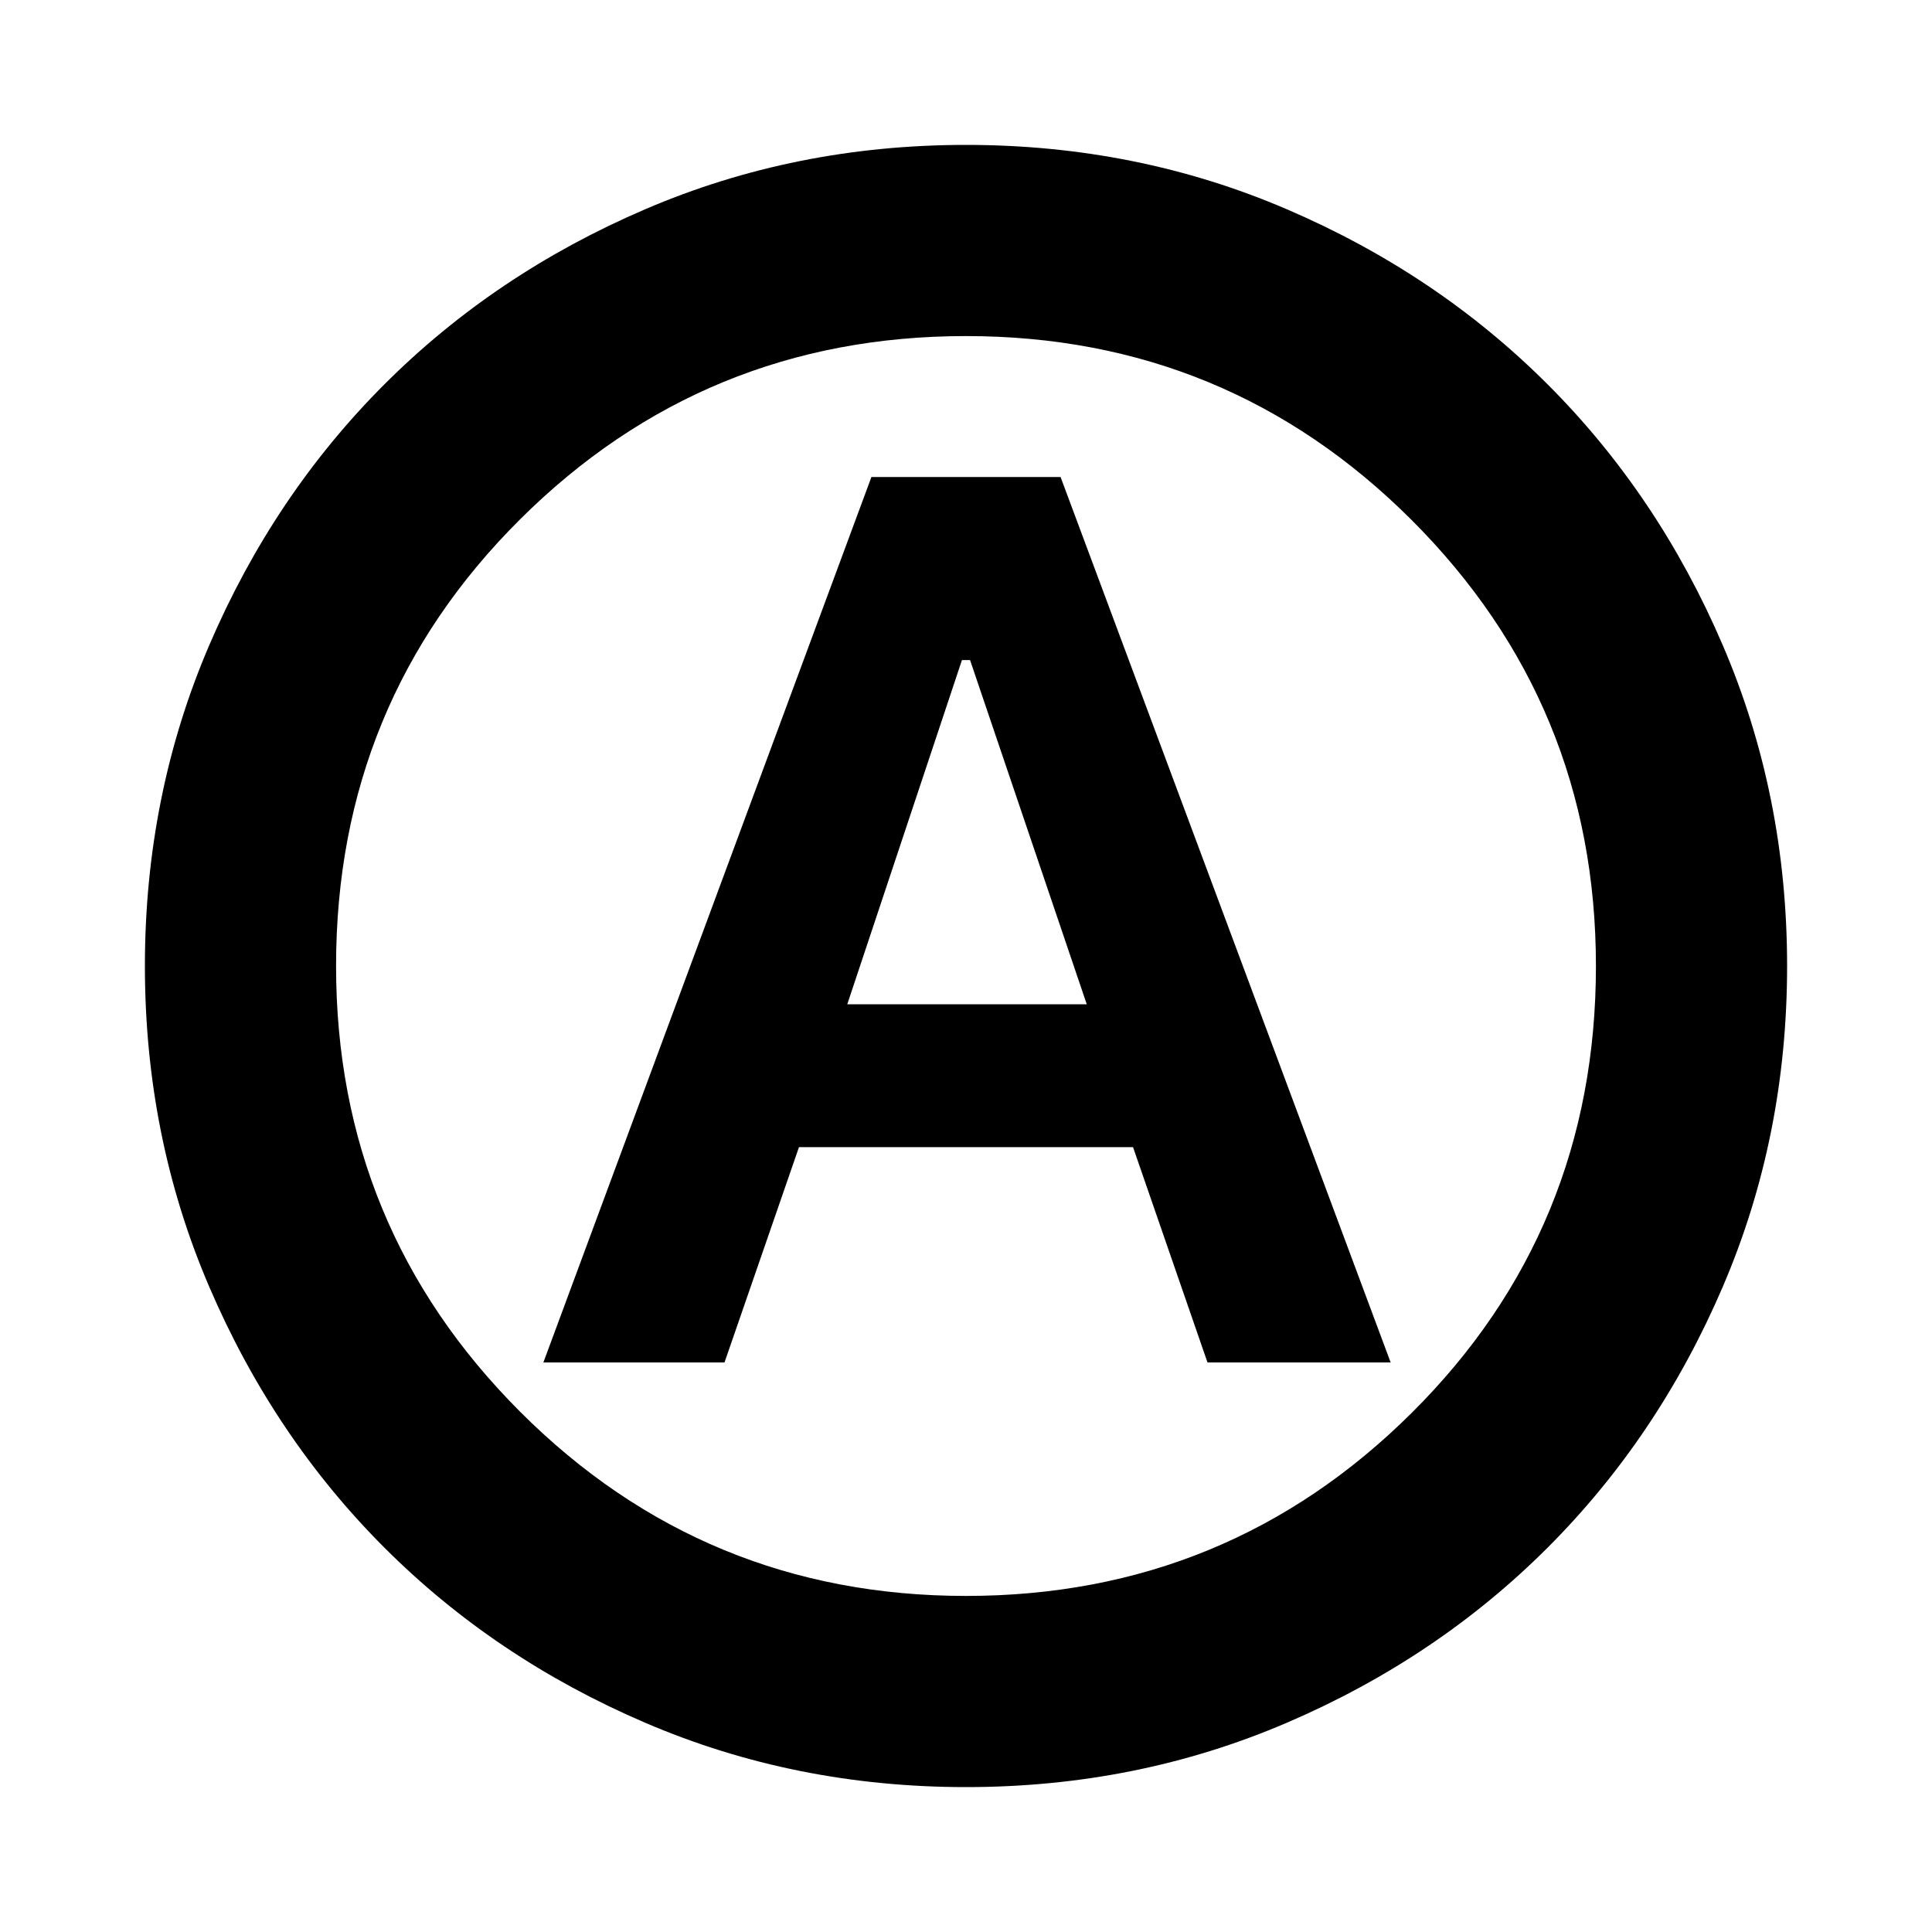 <svg xmlns="http://www.w3.org/2000/svg" height="20" width="20"><path d="M5.625 14.104H7.5l.771-2.229h3.458l.771 2.229h1.896l-3.417-9.166H9.021Zm3.146-3.708 1.187-3.563h.084l1.208 3.563ZM10 18.5q-1.771 0-3.323-.667-1.552-.666-2.698-1.812t-1.812-2.698Q1.5 11.771 1.5 10t.667-3.323q.666-1.552 1.812-2.698t2.698-1.812Q8.229 1.5 10 1.5t3.323.667q1.552.666 2.698 1.812t1.812 2.698Q18.5 8.229 18.5 10t-.667 3.323q-.666 1.552-1.812 2.698t-2.698 1.812Q11.771 18.5 10 18.5Zm0-8.5Zm0 6.521q2.708 0 4.615-1.896 1.906-1.896 1.906-4.625 0-2.708-1.906-4.615Q12.708 3.479 10 3.479T5.385 5.375Q3.479 7.271 3.479 10q0 2.708 1.906 4.615Q7.292 16.521 10 16.521Z"/></svg>